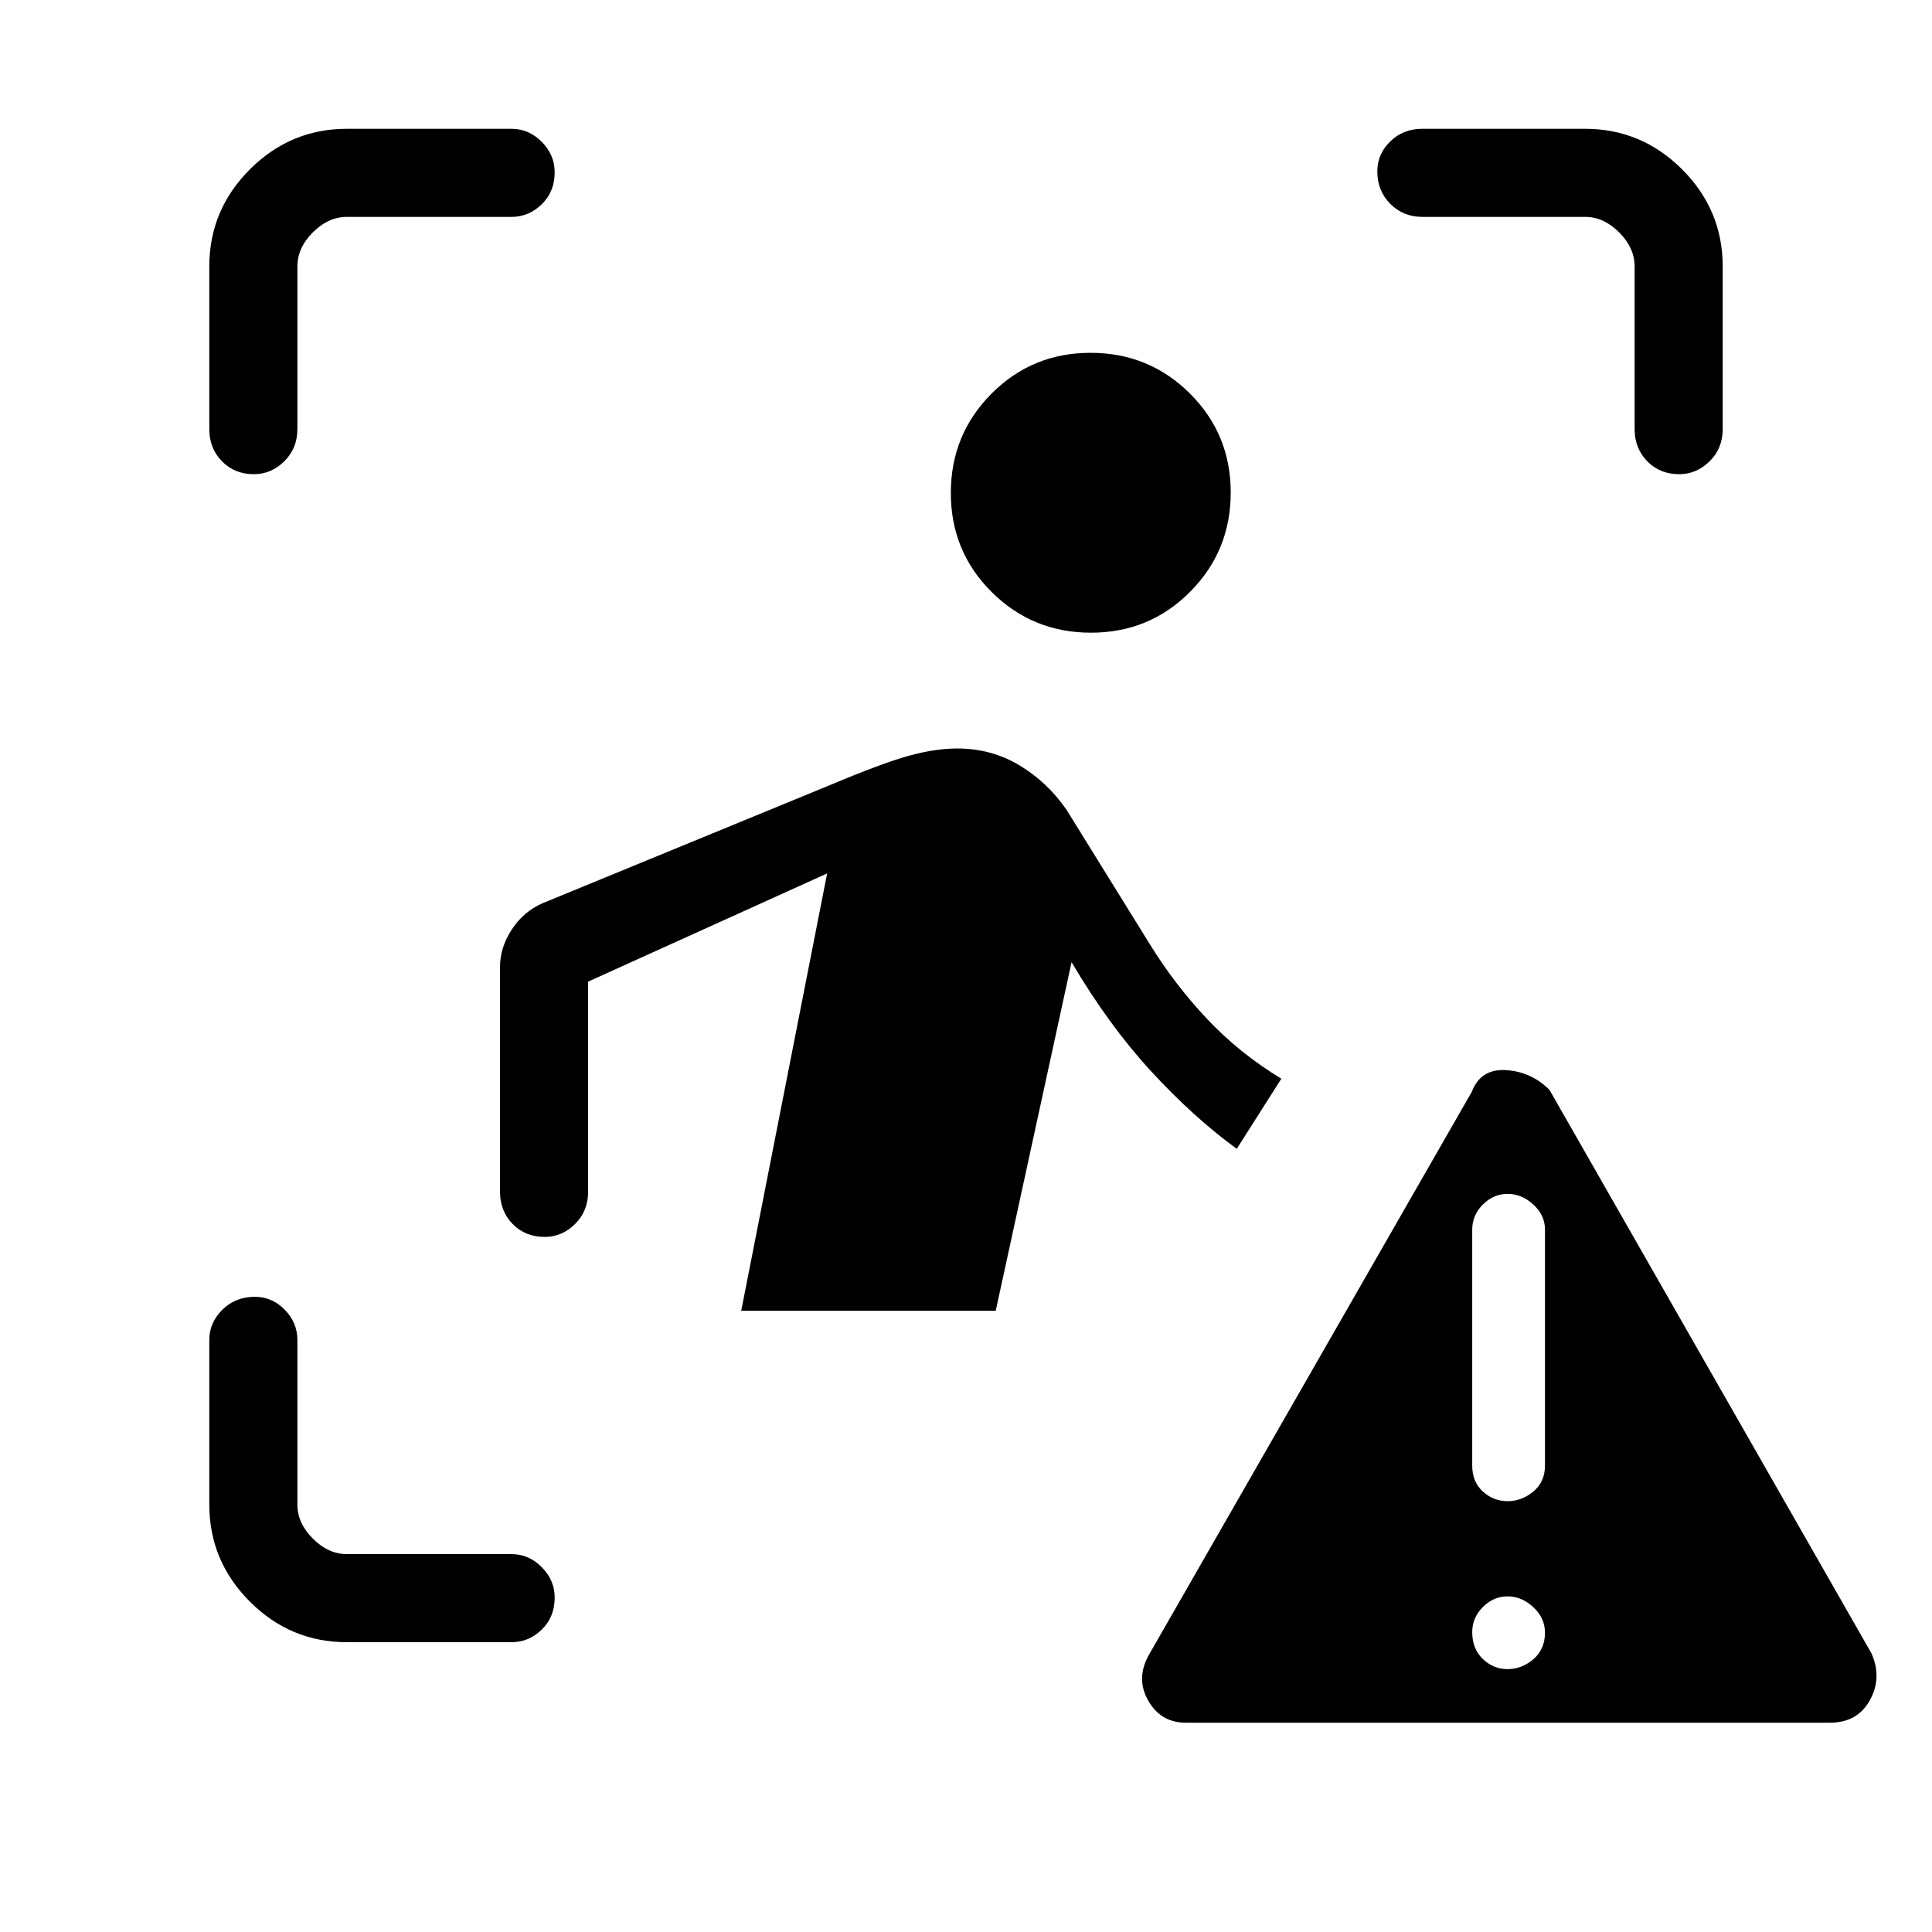 <svg xmlns="http://www.w3.org/2000/svg" height="48" viewBox="0 -960 960 960" width="48"><path d="M104-746.77v-80.85q0-28.05 20.16-48.22Q144.33-896 172.38-896h81.85q8.54 0 14.96 6.48 6.43 6.49 6.43 15.12 0 9.63-6.43 15.9-6.42 6.27-14.96 6.27h-81.85q-9.23 0-16.92 7.69-7.69 7.69-7.69 16.92v80.85q0 9.54-6.49 15.96-6.48 6.43-15.11 6.43-9.63 0-15.9-6.43-6.27-6.42-6.27-15.96ZM172.38-144q-28.05 0-48.22-20.16Q104-184.33 104-212.38v-81.85q0-8.54 6.48-14.96 6.49-6.43 16.12-6.43 8.63 0 14.9 6.43 6.27 6.42 6.27 14.96v81.85q0 9.23 7.69 16.92 7.69 7.69 16.92 7.69h81.85q8.54 0 14.96 6.49 6.43 6.48 6.43 15.11 0 9.63-6.43 15.9-6.42 6.27-14.96 6.27h-81.85Zm639.85-602.77v-80.85q0-9.23-7.69-16.92-7.69-7.69-16.92-7.69h-80.85q-9.54 0-15.96-6.49-6.43-6.48-6.43-16.11 0-8.63 6.43-14.9 6.42-6.27 15.96-6.27h80.85q28.05 0 48.22 20.16Q856-855.67 856-827.62v80.85q0 9.54-6.48 15.96-6.49 6.43-15.12 6.43-9.63 0-15.9-6.43-6.27-6.42-6.27-15.96ZM542.11-645.62q-29.03 0-49.34-20.19-20.31-20.19-20.31-49.23 0-29.04 20.2-49.34 20.19-20.31 49.23-20.31 29.03 0 49.34 20.19 20.31 20.2 20.31 49.23 0 29.04-20.2 49.35-20.19 20.3-49.23 20.3Zm-173.8 336.93L411-526l-118.77 53.77v104.46q0 9.54-6.48 15.96-6.49 6.43-15.12 6.43-9.63 0-15.9-6.43-6.27-6.42-6.27-15.96v-111.77q0-9.74 5.88-18.65 5.87-8.92 15.35-13.04l142.23-58.46q26.54-11.16 39.67-14.77 13.13-3.62 24.09-3.62 16.94 0 30.86 8.35 13.92 8.35 23.45 22.16l41.39 66.8q12.39 20.08 28.49 37.15 16.11 17.06 36.82 29.62l-22.15 34.85q-21.62-15.77-42.66-38.66-21.03-22.88-39.42-54.11l-37.69 173.23H368.31ZM589.23-104q-12.54 0-18.81-11.19t.89-23.27l160-279q4.38-11.54 16.92-10.81 12.54.73 21.69 9.81l160 280q5.39 12.08-.78 23.27T909.23-104h-320Zm159.89-26.62q7.03 0 12.8-4.93 5.77-4.94 5.77-13.2 0-7.25-5.77-12.63-5.77-5.39-12.8-5.39-7.03 0-12.31 5.31-5.27 5.31-5.27 12.38 0 8.39 5.27 13.43 5.28 5.03 12.31 5.03Zm0-83.46q7.03 0 12.8-4.8 5.77-4.81 5.77-12.89v-117.31q0-7.07-5.77-12.38-5.77-5.31-12.8-5.31-7.03 0-12.31 5.31-5.27 5.31-5.27 12.38v117.31q0 8.08 5.27 12.89 5.28 4.8 12.31 4.8Z"/></svg>